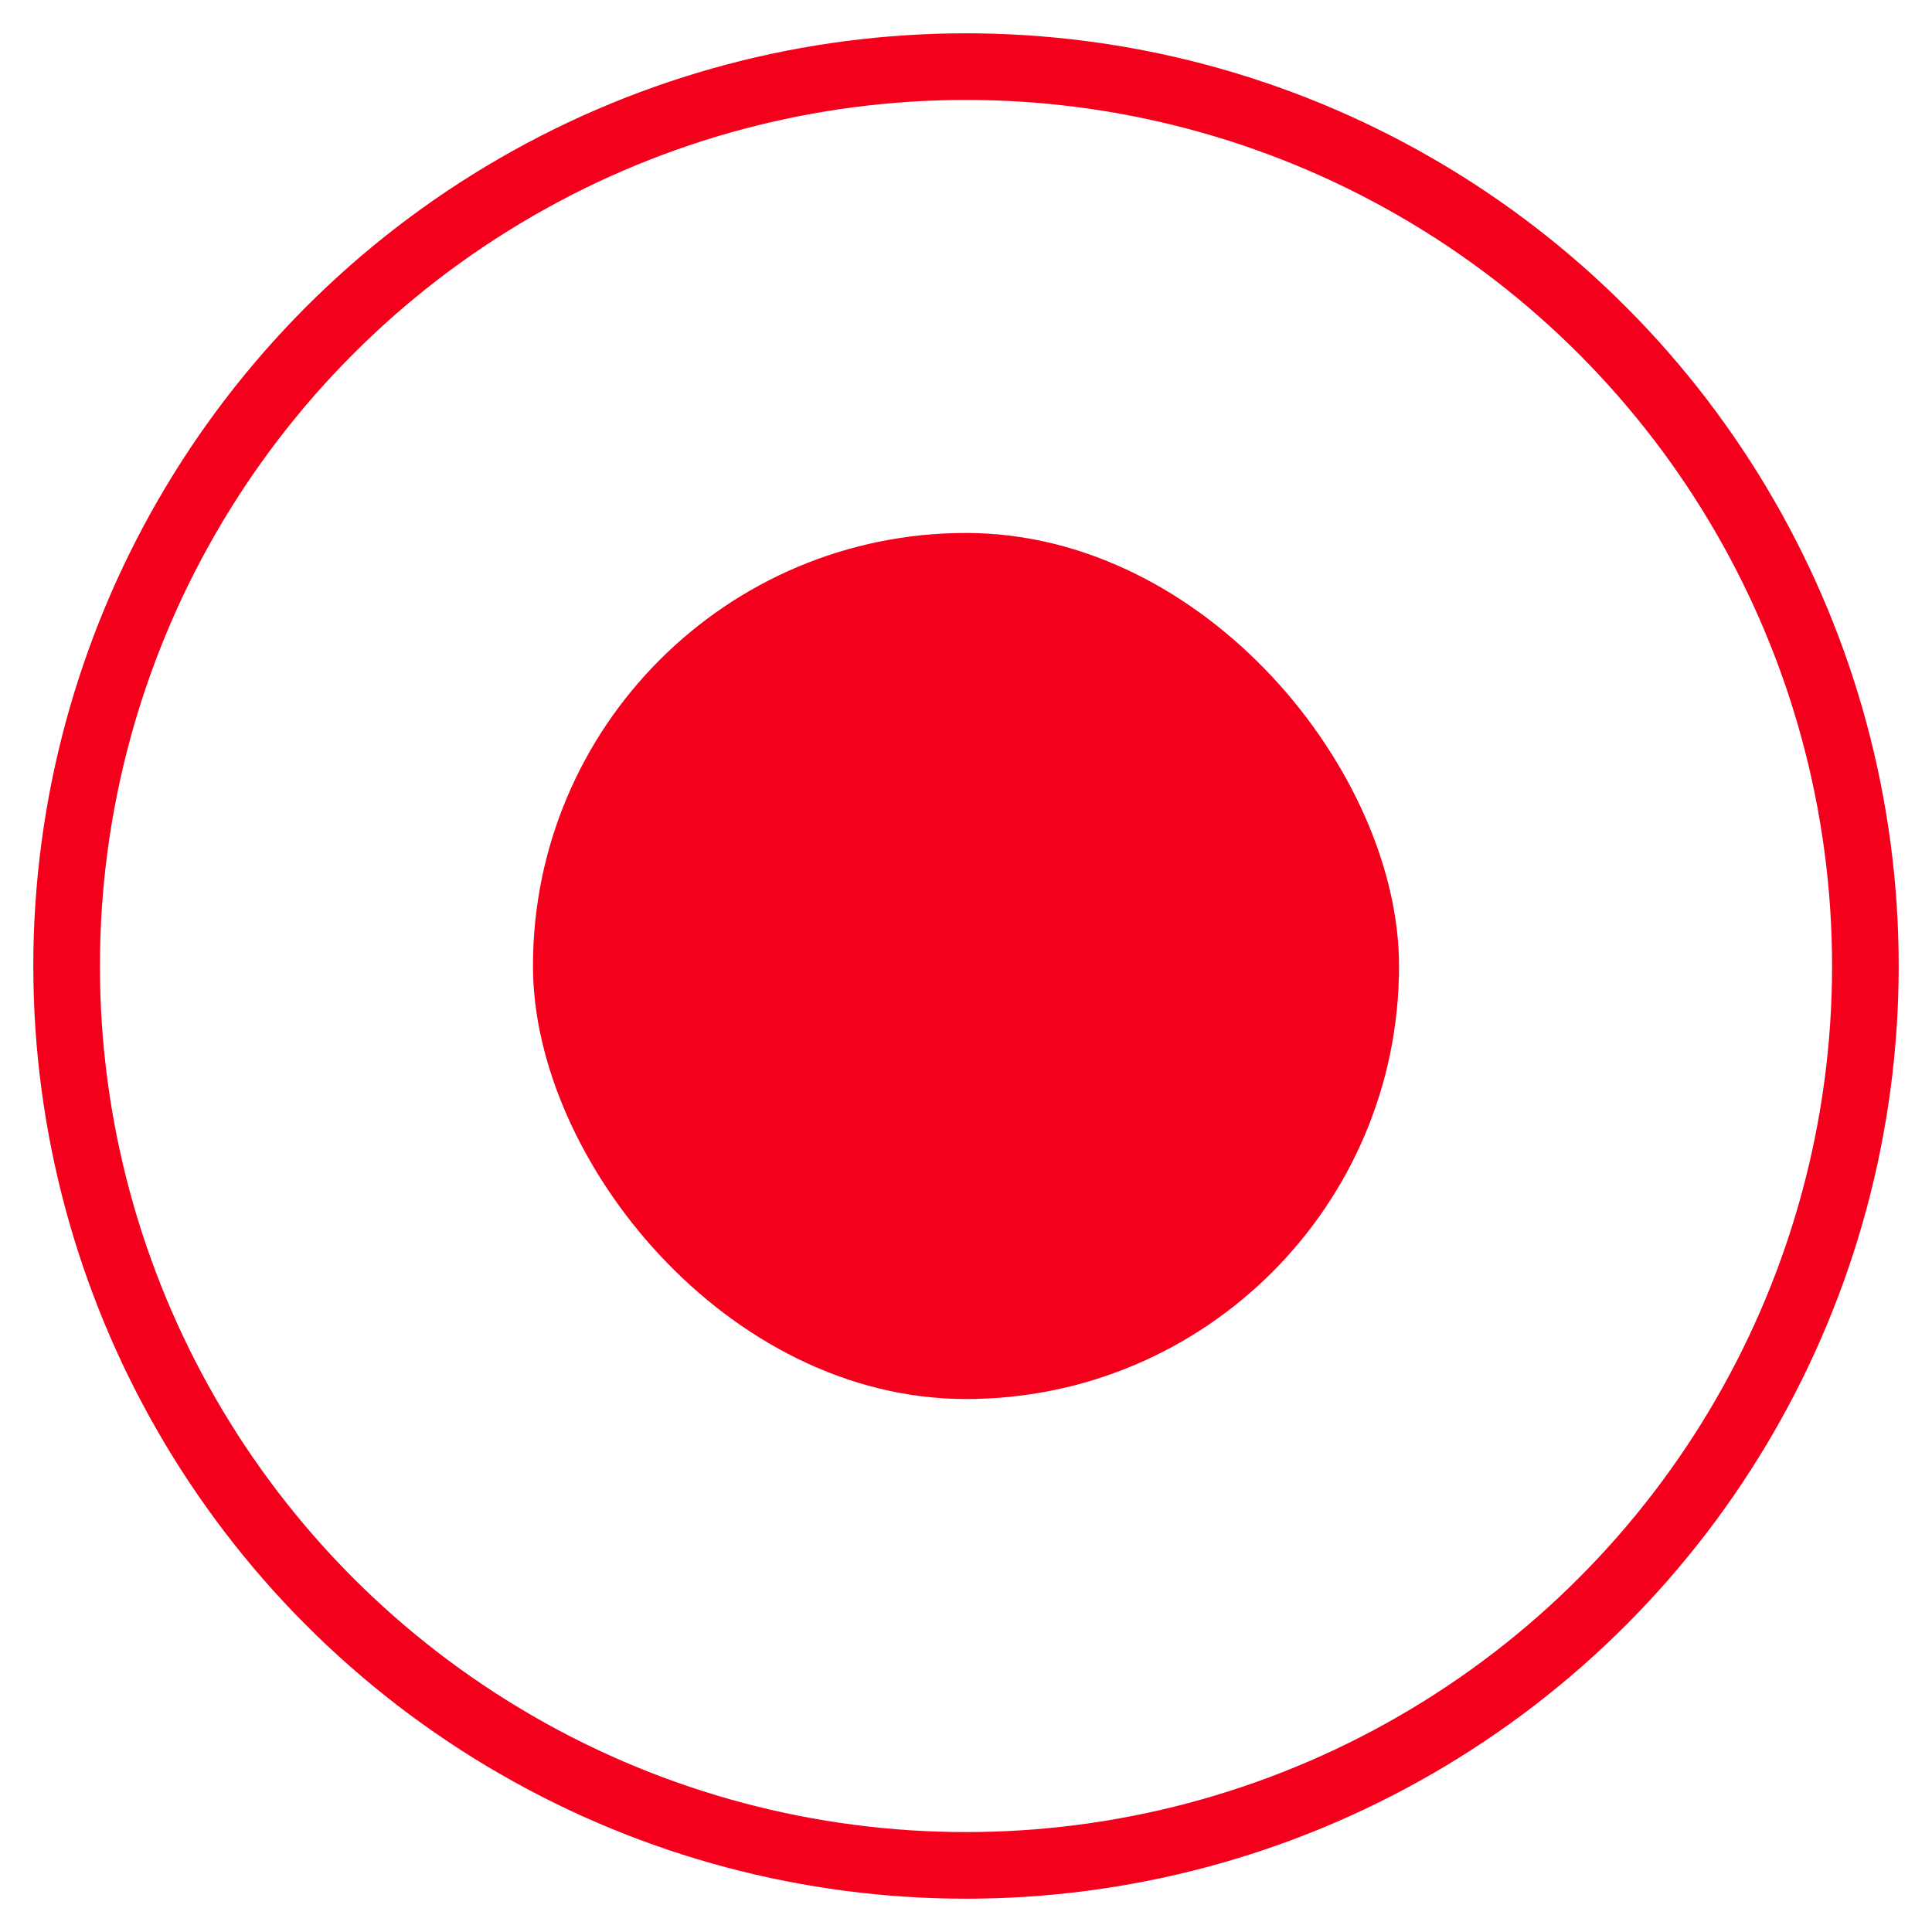 <?xml version="1.0" encoding="UTF-8"?>
<svg width="29px" height="29px" viewBox="0 0 29 29" version="1.1" xmlns="http://www.w3.org/2000/svg" xmlns:xlink="http://www.w3.org/1999/xlink">
    <!-- Generator: Sketch 53.2 (72643) - https://sketchapp.com -->
    <title>Slice 1</title>
    <desc>Created with Sketch.</desc>
    <g id="Page-1" stroke="none" stroke-width="1" fill="none" fill-rule="evenodd">
        <g id="Colors/dark-green" transform="translate(8, 8)" fill="#F4001C">
            <rect id="Rectangle" x="0" y="0" width="13" height="13" rx="6.5"></rect>
        </g>
        <circle id="Oval-3" stroke="#F4001C" cx="14.5" cy="14.5" r="13.5"></circle>
    </g>
</svg>
